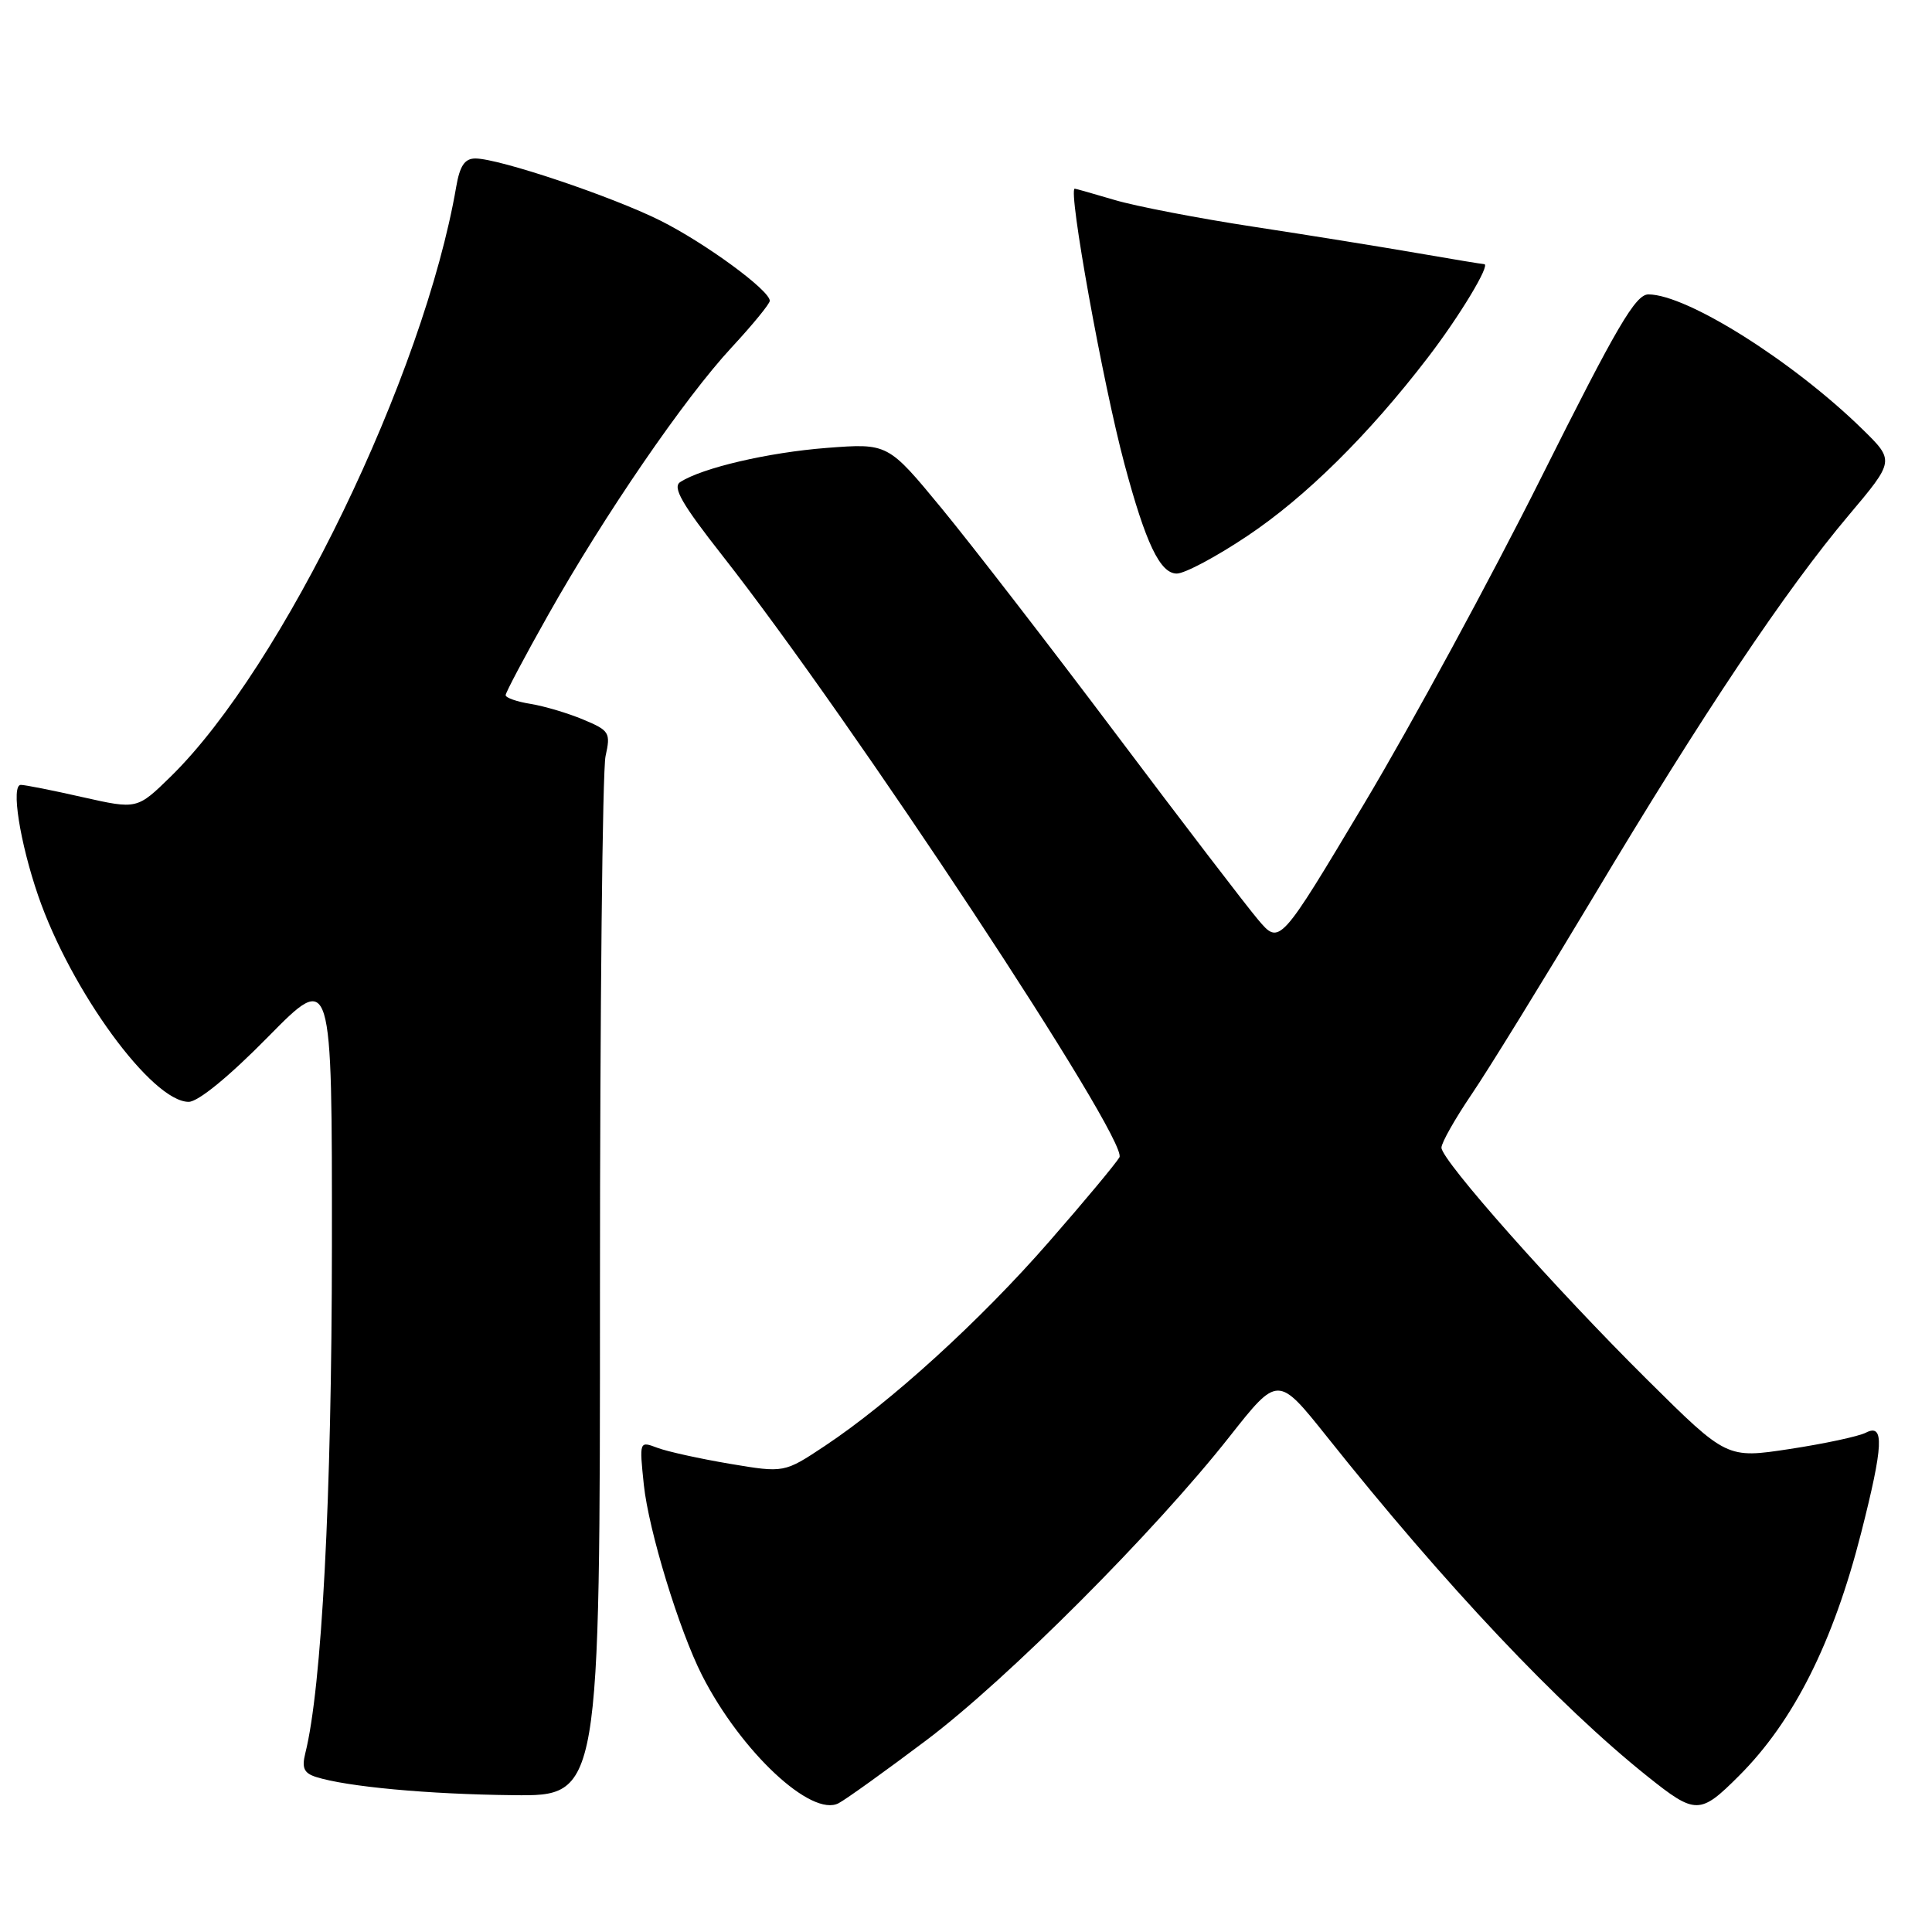 <?xml version="1.0" encoding="UTF-8" standalone="no"?>
<!DOCTYPE svg PUBLIC "-//W3C//DTD SVG 1.1//EN" "http://www.w3.org/Graphics/SVG/1.1/DTD/svg11.dtd" >
<svg xmlns="http://www.w3.org/2000/svg" xmlns:xlink="http://www.w3.org/1999/xlink" version="1.1" viewBox="0 0 256 256">
 <g >
 <path fill="currentColor"
d=" M 122.76 230.58 C 133.51 222.48 152.97 202.99 162.92 190.36 C 169.33 182.23 169.33 182.23 175.82 190.36 C 191.51 210.06 206.50 225.95 218.30 235.38 C 224.66 240.47 225.26 240.47 230.40 235.33 C 237.66 228.09 242.90 217.67 246.61 203.12 C 249.56 191.53 249.71 188.57 247.25 189.83 C 246.29 190.33 241.74 191.30 237.15 192.00 C 228.81 193.27 228.81 193.27 218.34 182.89 C 206.01 170.67 191.00 153.74 191.00 152.07 C 191.00 151.42 192.80 148.24 194.99 145.01 C 197.19 141.78 204.45 129.99 211.14 118.82 C 225.63 94.58 236.66 78.11 244.96 68.28 C 251.05 61.05 251.05 61.05 246.78 56.87 C 237.59 47.88 223.55 39.03 218.43 39.01 C 216.72 39.00 214.23 43.26 204.23 63.25 C 197.56 76.59 187.03 95.99 180.83 106.37 C 169.56 125.24 169.56 125.24 166.71 121.87 C 165.14 120.02 156.66 108.94 147.87 97.25 C 139.08 85.56 128.69 72.12 124.78 67.37 C 117.66 58.73 117.66 58.73 109.55 59.35 C 101.80 59.95 93.05 61.99 90.13 63.88 C 89.08 64.56 90.34 66.77 95.73 73.63 C 112.83 95.40 149.60 151.12 148.33 153.35 C 147.87 154.15 143.68 159.19 139.00 164.54 C 129.88 175.00 118.00 185.81 109.30 191.59 C 103.91 195.17 103.91 195.17 96.71 193.96 C 92.74 193.29 88.42 192.34 87.10 191.84 C 84.71 190.94 84.71 190.94 85.31 196.74 C 85.95 202.81 89.99 216.02 93.03 222.00 C 98.18 232.10 107.53 240.85 111.13 238.93 C 112.17 238.37 117.41 234.61 122.76 230.58 Z  M 79.50 170.75 C 79.50 133.76 79.83 102.01 80.24 100.19 C 80.93 97.08 80.76 96.80 77.29 95.35 C 75.27 94.50 72.13 93.57 70.31 93.27 C 68.49 92.98 67.00 92.46 67.00 92.11 C 67.00 91.77 69.53 86.99 72.63 81.49 C 80.08 68.26 90.68 52.79 96.94 46.04 C 99.72 43.04 102.00 40.26 102.00 39.86 C 102.00 38.47 93.47 32.22 87.50 29.23 C 81.07 26.02 66.13 21.00 62.99 21.00 C 61.58 21.00 60.93 21.96 60.45 24.75 C 56.17 49.67 37.42 88.40 22.64 102.88 C 18.17 107.25 18.17 107.25 10.96 105.63 C 7.00 104.73 3.31 104.00 2.76 104.00 C 1.43 104.00 2.62 111.59 5.06 118.69 C 9.40 131.28 20.14 146.00 25.00 146.00 C 26.25 146.00 30.35 142.65 35.52 137.39 C 44.00 128.78 44.00 128.78 43.98 165.14 C 43.96 198.50 42.64 223.60 40.45 232.33 C 39.97 234.27 40.28 234.95 41.88 235.46 C 45.95 236.75 56.72 237.75 68.00 237.87 C 79.50 238.00 79.50 238.00 79.50 170.75 Z  M 165.29 71.01 C 173.01 65.85 181.35 57.61 189.18 47.40 C 193.40 41.91 197.56 35.00 196.66 35.00 C 196.44 35.00 192.49 34.35 187.88 33.55 C 183.27 32.75 173.49 31.17 166.14 30.05 C 158.79 28.93 150.49 27.33 147.70 26.50 C 144.92 25.68 142.54 25.00 142.41 25.00 C 141.48 25.00 146.13 50.79 149.00 61.50 C 151.81 72.00 153.72 76.00 155.93 76.00 C 156.98 76.00 161.19 73.76 165.29 71.01 Z "/>
</g>
</svg>
